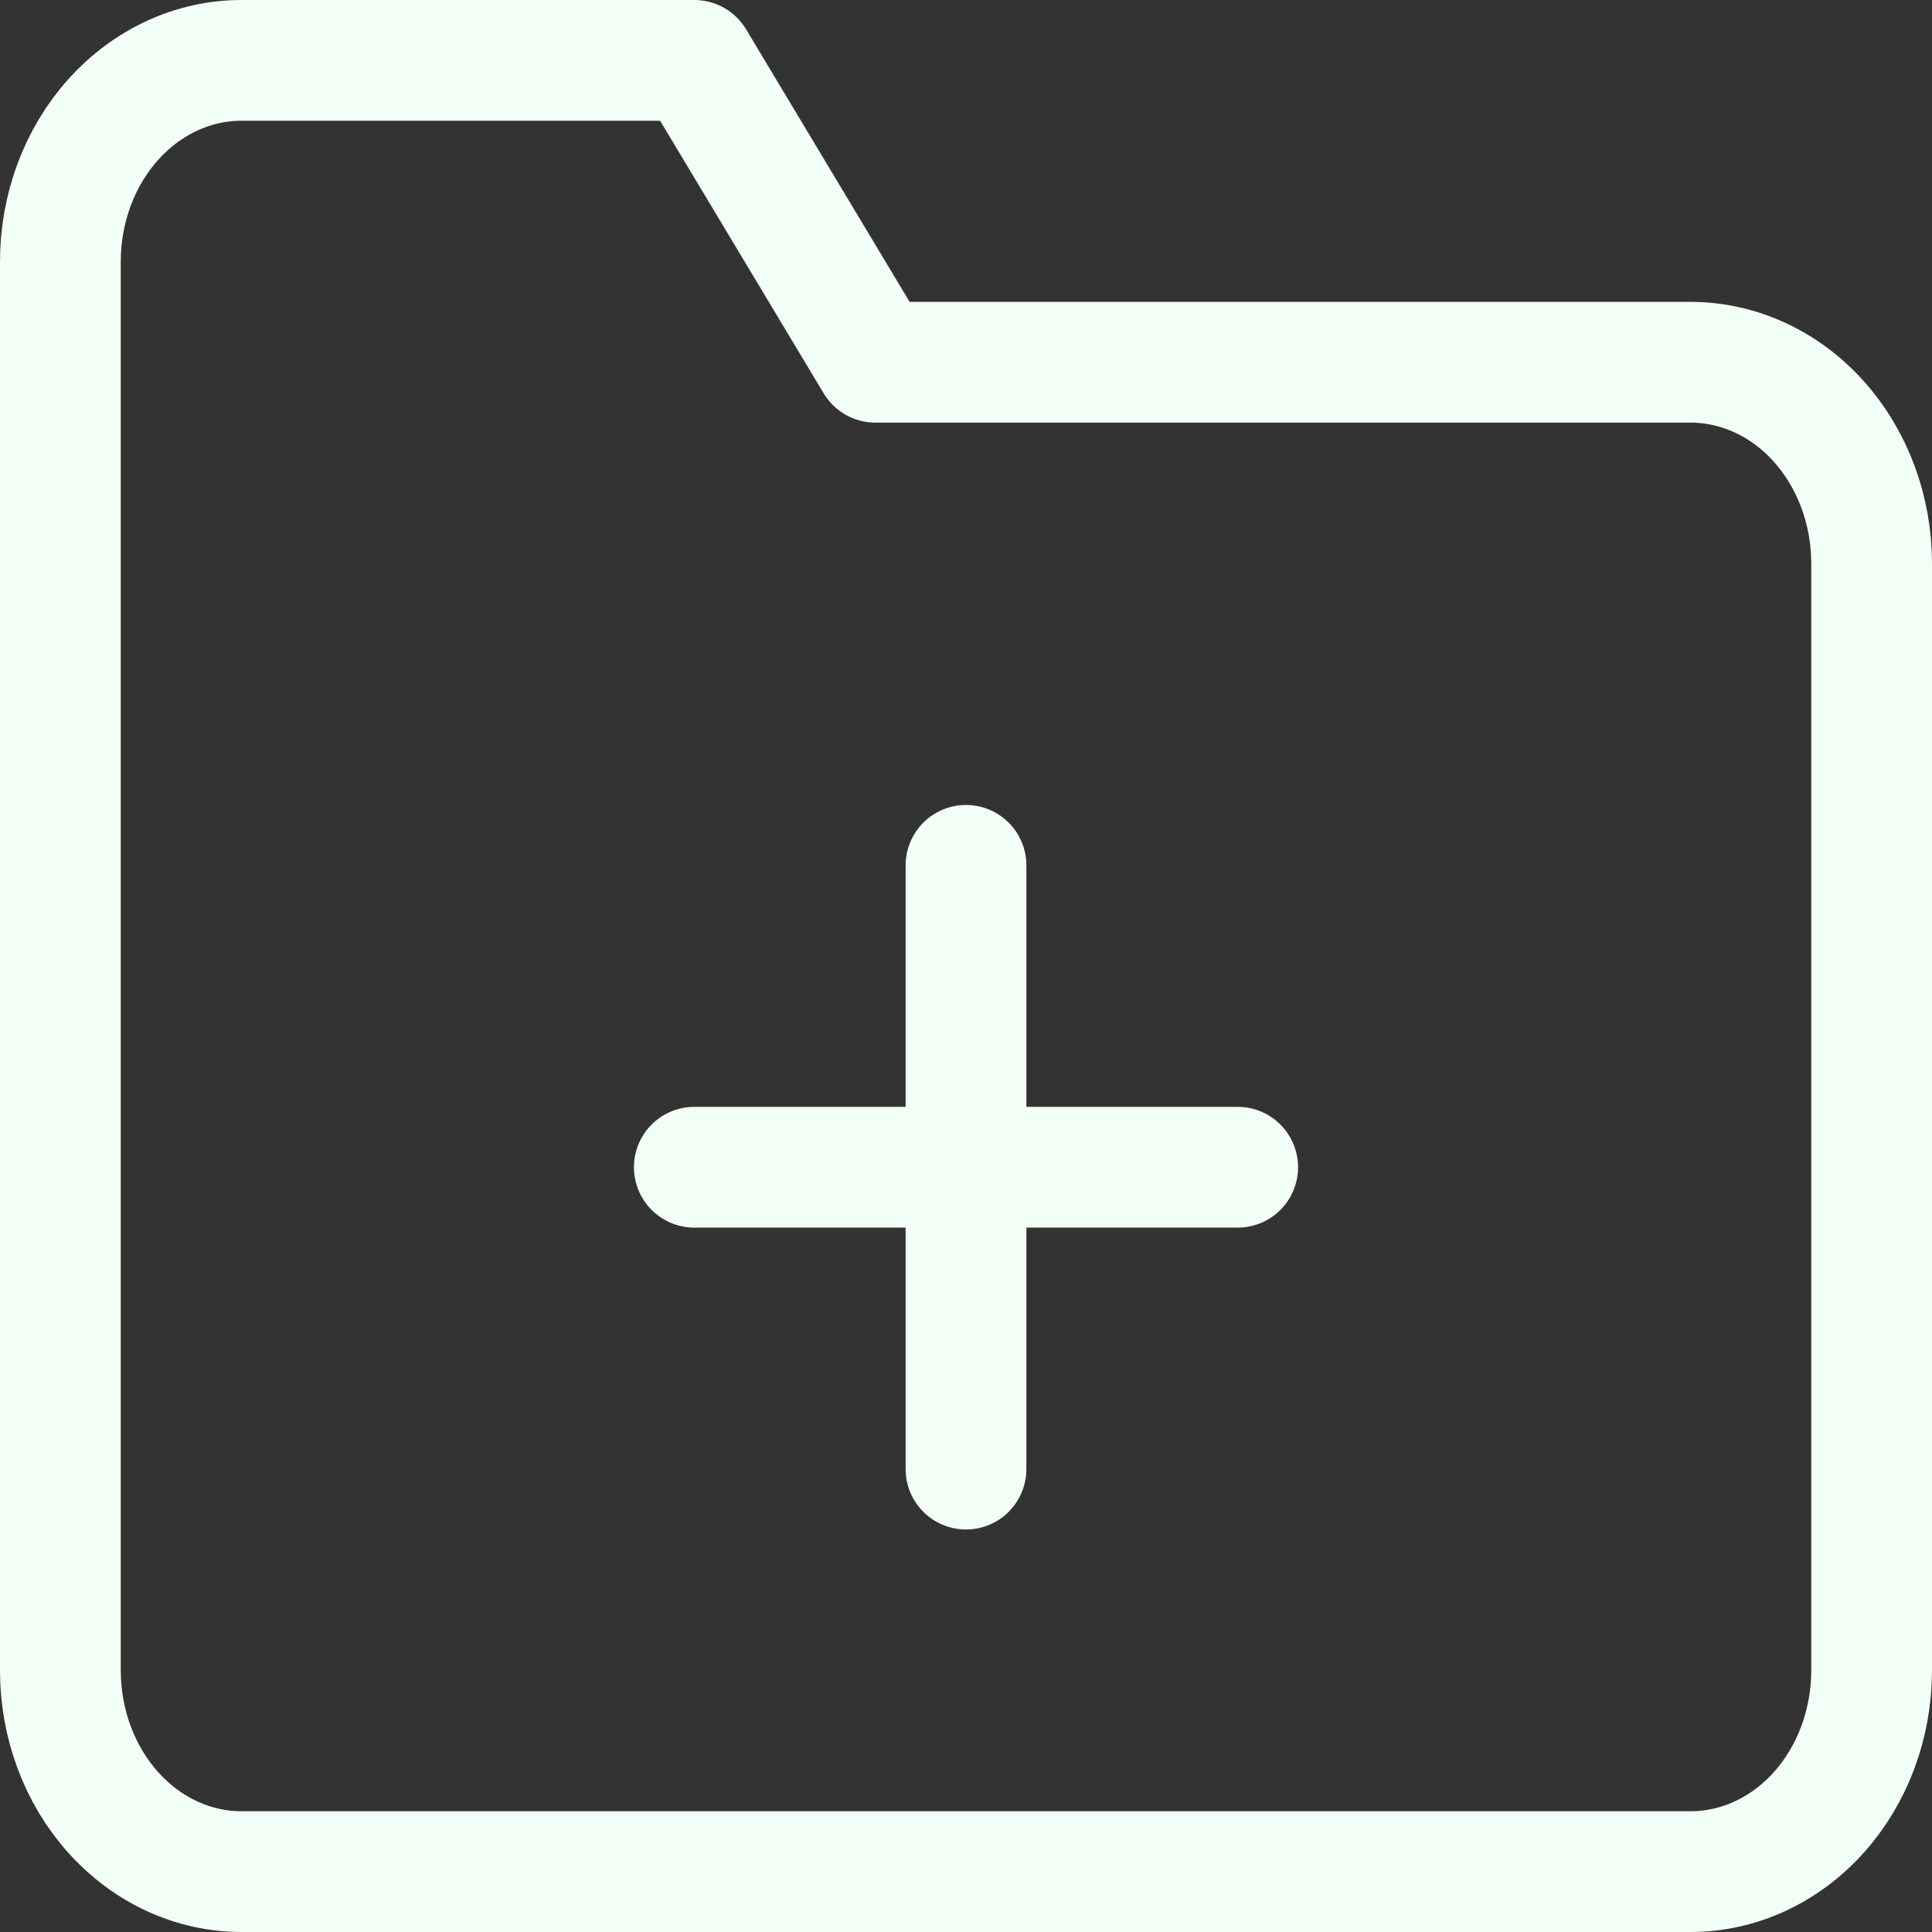 <svg width="64" height="64" viewBox="0 0 64 64" fill="none" xmlns="http://www.w3.org/2000/svg">
<rect x="0" y="0" width="64" height="64" fill="#333333" stroke="none"/>
<path d="M62 55.333C62 57.101 61.368 58.797 60.243 60.047C59.117 61.298 57.591 62 56 62H8C6.409 62 4.883 61.298 3.757 60.047C2.632 58.797 2 57.101 2 55.333V8.667C2 6.899 2.632 5.203 3.757 3.953C4.883 2.702 6.409 2 8 2H23L29 12H56C57.591 12 59.117 12.702 60.243 13.953C61.368 15.203 62 16.899 62 18.667V55.333Z" stroke="#F2FFF7" stroke-width="4" stroke-linecap="round" stroke-linejoin="round"/>
<path d="M32 28.666V48.666" stroke="#F2FFF7" stroke-width="4" stroke-linecap="round" stroke-linejoin="round"/>
<path d="M23 38.666H41" stroke="#F2FFF7" stroke-width="4" stroke-linecap="round" stroke-linejoin="round"/>
</svg>
